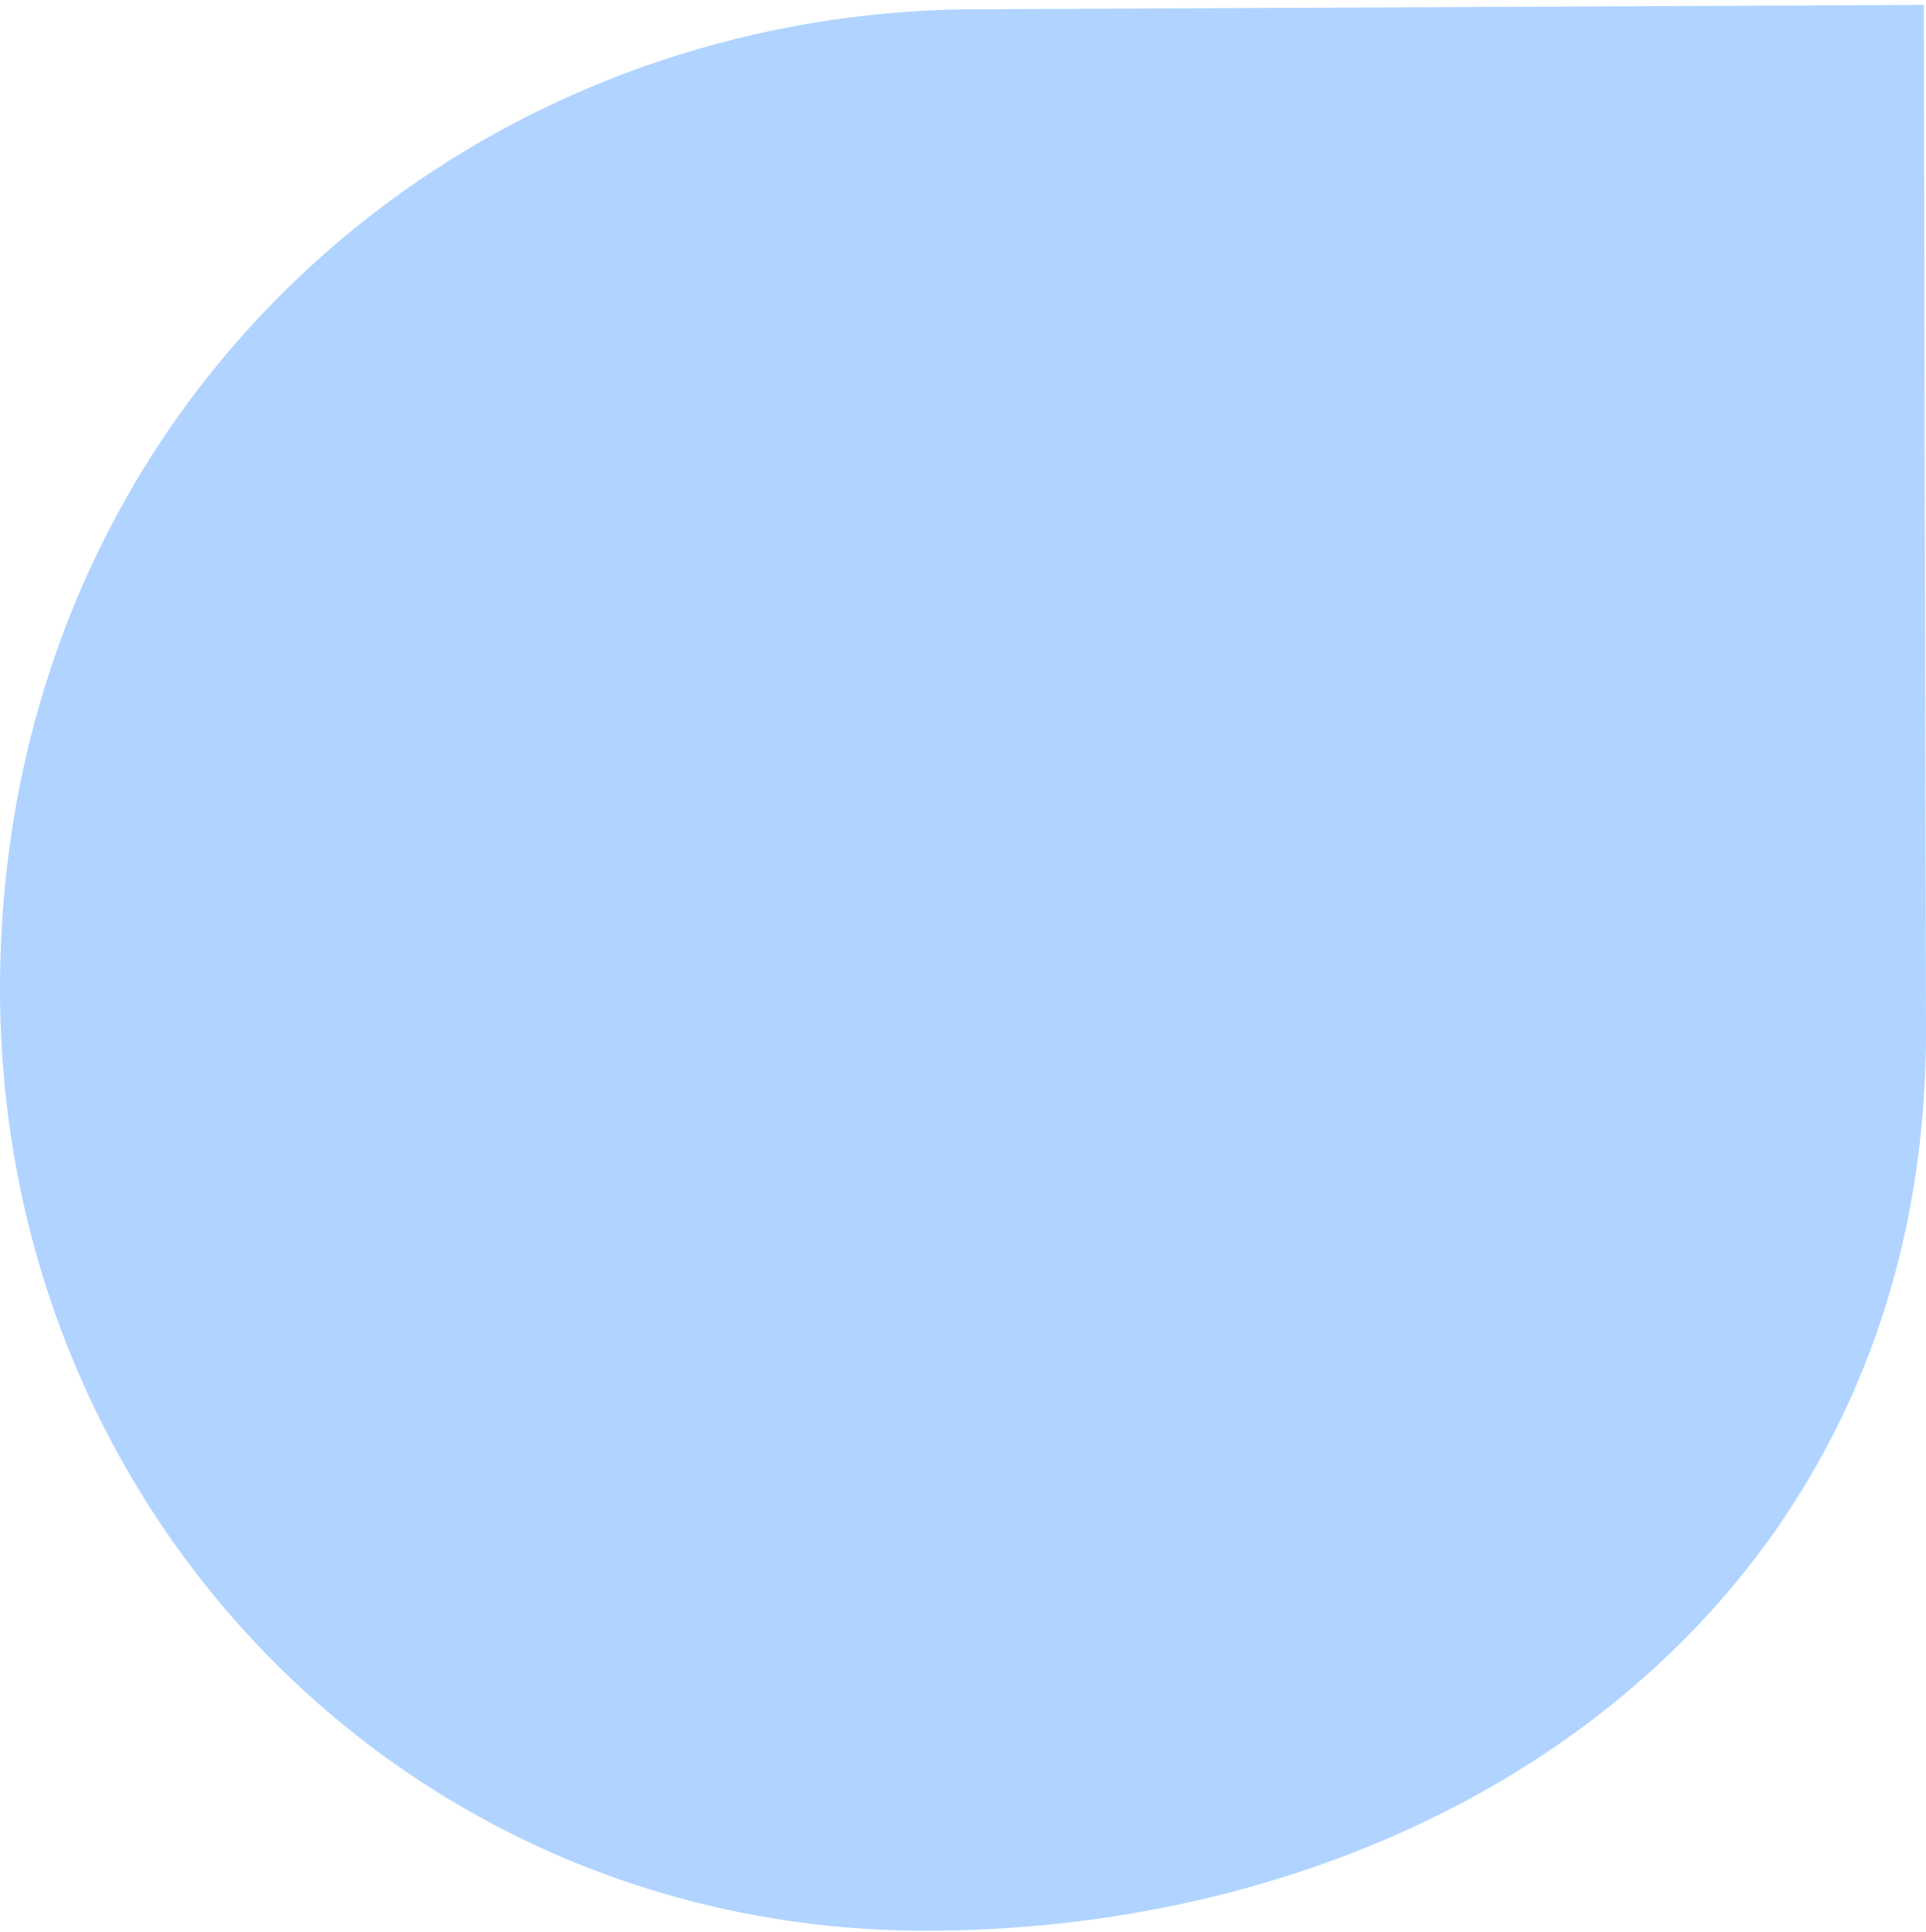<svg width="300" height="301" viewBox="0 0 300 301" fill="none" xmlns="http://www.w3.org/2000/svg">
<path id="Vector" d="M220.576 162.28V162.279L220.02 90.76L220.016 90.261L219.518 90.263L151.109 90.585C112.917 90.747 78.363 123.125 78.587 162.929C78.812 202.766 109.956 227.655 148.111 227.439C186.174 227.277 220.801 202.149 220.576 162.28ZM148.106 226.439H148.105C110.399 226.653 79.808 202.111 79.587 162.923C79.367 123.702 113.444 91.745 151.113 91.585L219.024 91.266L219.576 162.285C219.797 201.441 185.793 226.279 148.106 226.439ZM299.165 1.267L299.498 159.925V159.926C299.72 204.461 281.434 239.45 252.924 263.355C224.404 287.267 185.632 300.104 144.88 300.264C63.467 300.585 0.5 235.038 0.5 154.134C0.5 65.052 70.395 2.319 151.781 1.945L299.165 1.267Z" fill="#B0D4FF" stroke="#B0D4FF"/>
</svg>
